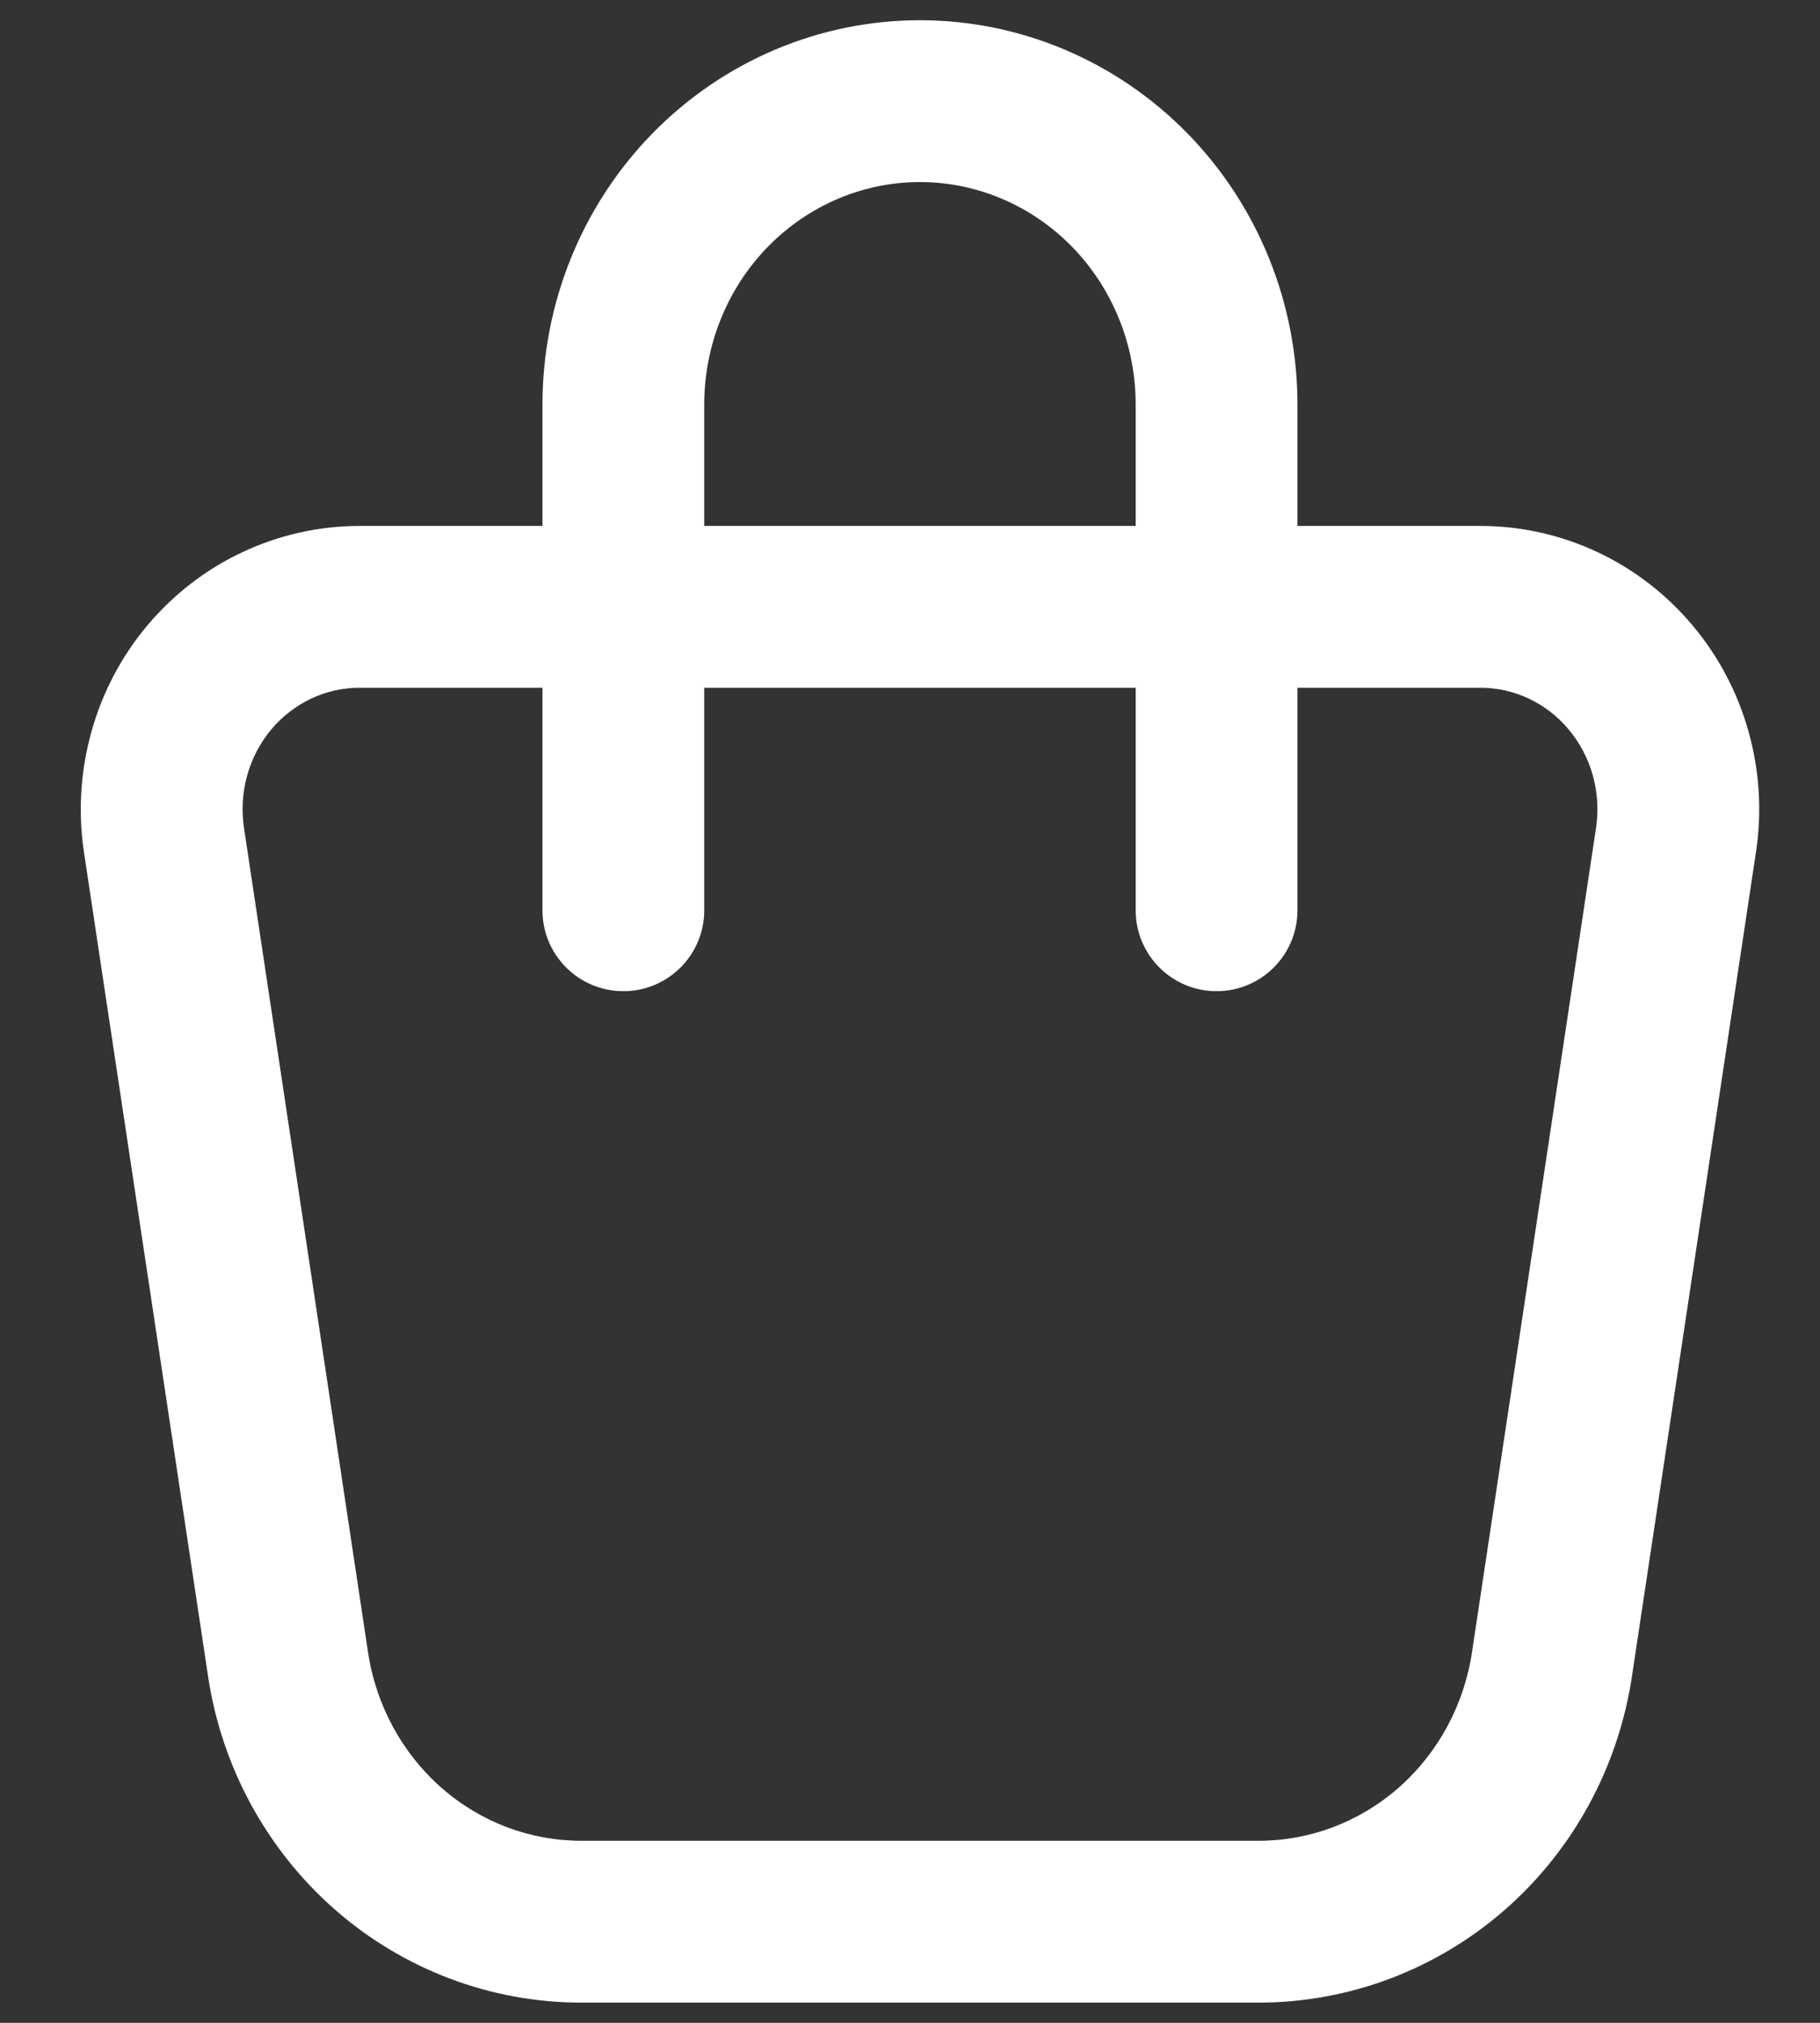 <svg width="18" height="20" viewBox="0 0 18 20" fill="none" xmlns="http://www.w3.org/2000/svg">
<rect x="0" y="0" width="18" height="20" fill="#333333" stroke="none"/>
<path fill-rule="evenodd" clip-rule="evenodd" d="M9.098 1.8C8.538 1.8 7.998 2.028 7.596 2.438C7.194 2.849 6.965 3.411 6.965 4V5.2H11.232V4C11.232 3.411 11.003 2.849 10.601 2.438C10.199 2.028 9.658 1.8 9.098 1.8ZM12.832 5.2V4C12.832 2.998 12.443 2.034 11.745 1.32C11.046 0.605 10.094 0.2 9.098 0.2C8.102 0.2 7.151 0.605 6.452 1.32C5.754 2.034 5.365 2.998 5.365 4V5.2H3.555M5.365 6.8H3.555C3.391 6.8 3.228 6.836 3.078 6.907C2.928 6.978 2.793 7.081 2.683 7.212C2.573 7.343 2.492 7.498 2.445 7.666C2.398 7.834 2.387 8.012 2.413 8.185C2.413 8.185 2.413 8.185 2.413 8.185L3.64 16.337C3.719 16.861 3.978 17.335 4.366 17.676C4.753 18.016 5.244 18.2 5.748 18.2C5.748 18.2 5.748 18.2 5.748 18.2H12.448C12.953 18.2 13.444 18.016 13.832 17.676C14.22 17.335 14.479 16.861 14.558 16.337L15.785 8.185C15.811 8.012 15.8 7.834 15.753 7.666C15.706 7.498 15.624 7.343 15.514 7.212C15.405 7.081 15.27 6.978 15.12 6.907C14.969 6.836 14.807 6.8 14.643 6.8H12.832V9C12.832 9.442 12.474 9.8 12.032 9.8C11.59 9.8 11.232 9.442 11.232 9V6.8H6.965V9C6.965 9.442 6.607 9.8 6.165 9.8C5.723 9.8 5.365 9.442 5.365 9V6.8ZM12.832 5.2H14.643C14.643 5.2 14.643 5.2 14.643 5.2C15.043 5.2 15.438 5.289 15.8 5.459C16.162 5.629 16.483 5.877 16.74 6.184C16.998 6.49 17.186 6.849 17.294 7.236C17.402 7.622 17.427 8.027 17.367 8.423L16.14 16.575C16.14 16.575 16.14 16.575 16.14 16.575C16.006 17.468 15.563 18.286 14.887 18.879C14.21 19.472 13.346 19.8 12.448 19.8C12.448 19.8 12.449 19.8 12.448 19.8H5.748C4.851 19.8 3.987 19.472 3.31 18.878C2.635 18.285 2.192 17.468 2.058 16.575C2.058 16.575 2.058 16.575 2.058 16.575L0.83 8.423C0.771 8.027 0.796 7.622 0.904 7.236C1.011 6.849 1.2 6.49 1.457 6.184C1.715 5.877 2.035 5.629 2.398 5.459C2.76 5.289 3.155 5.2 3.555 5.2" fill="white"/>
</svg>
